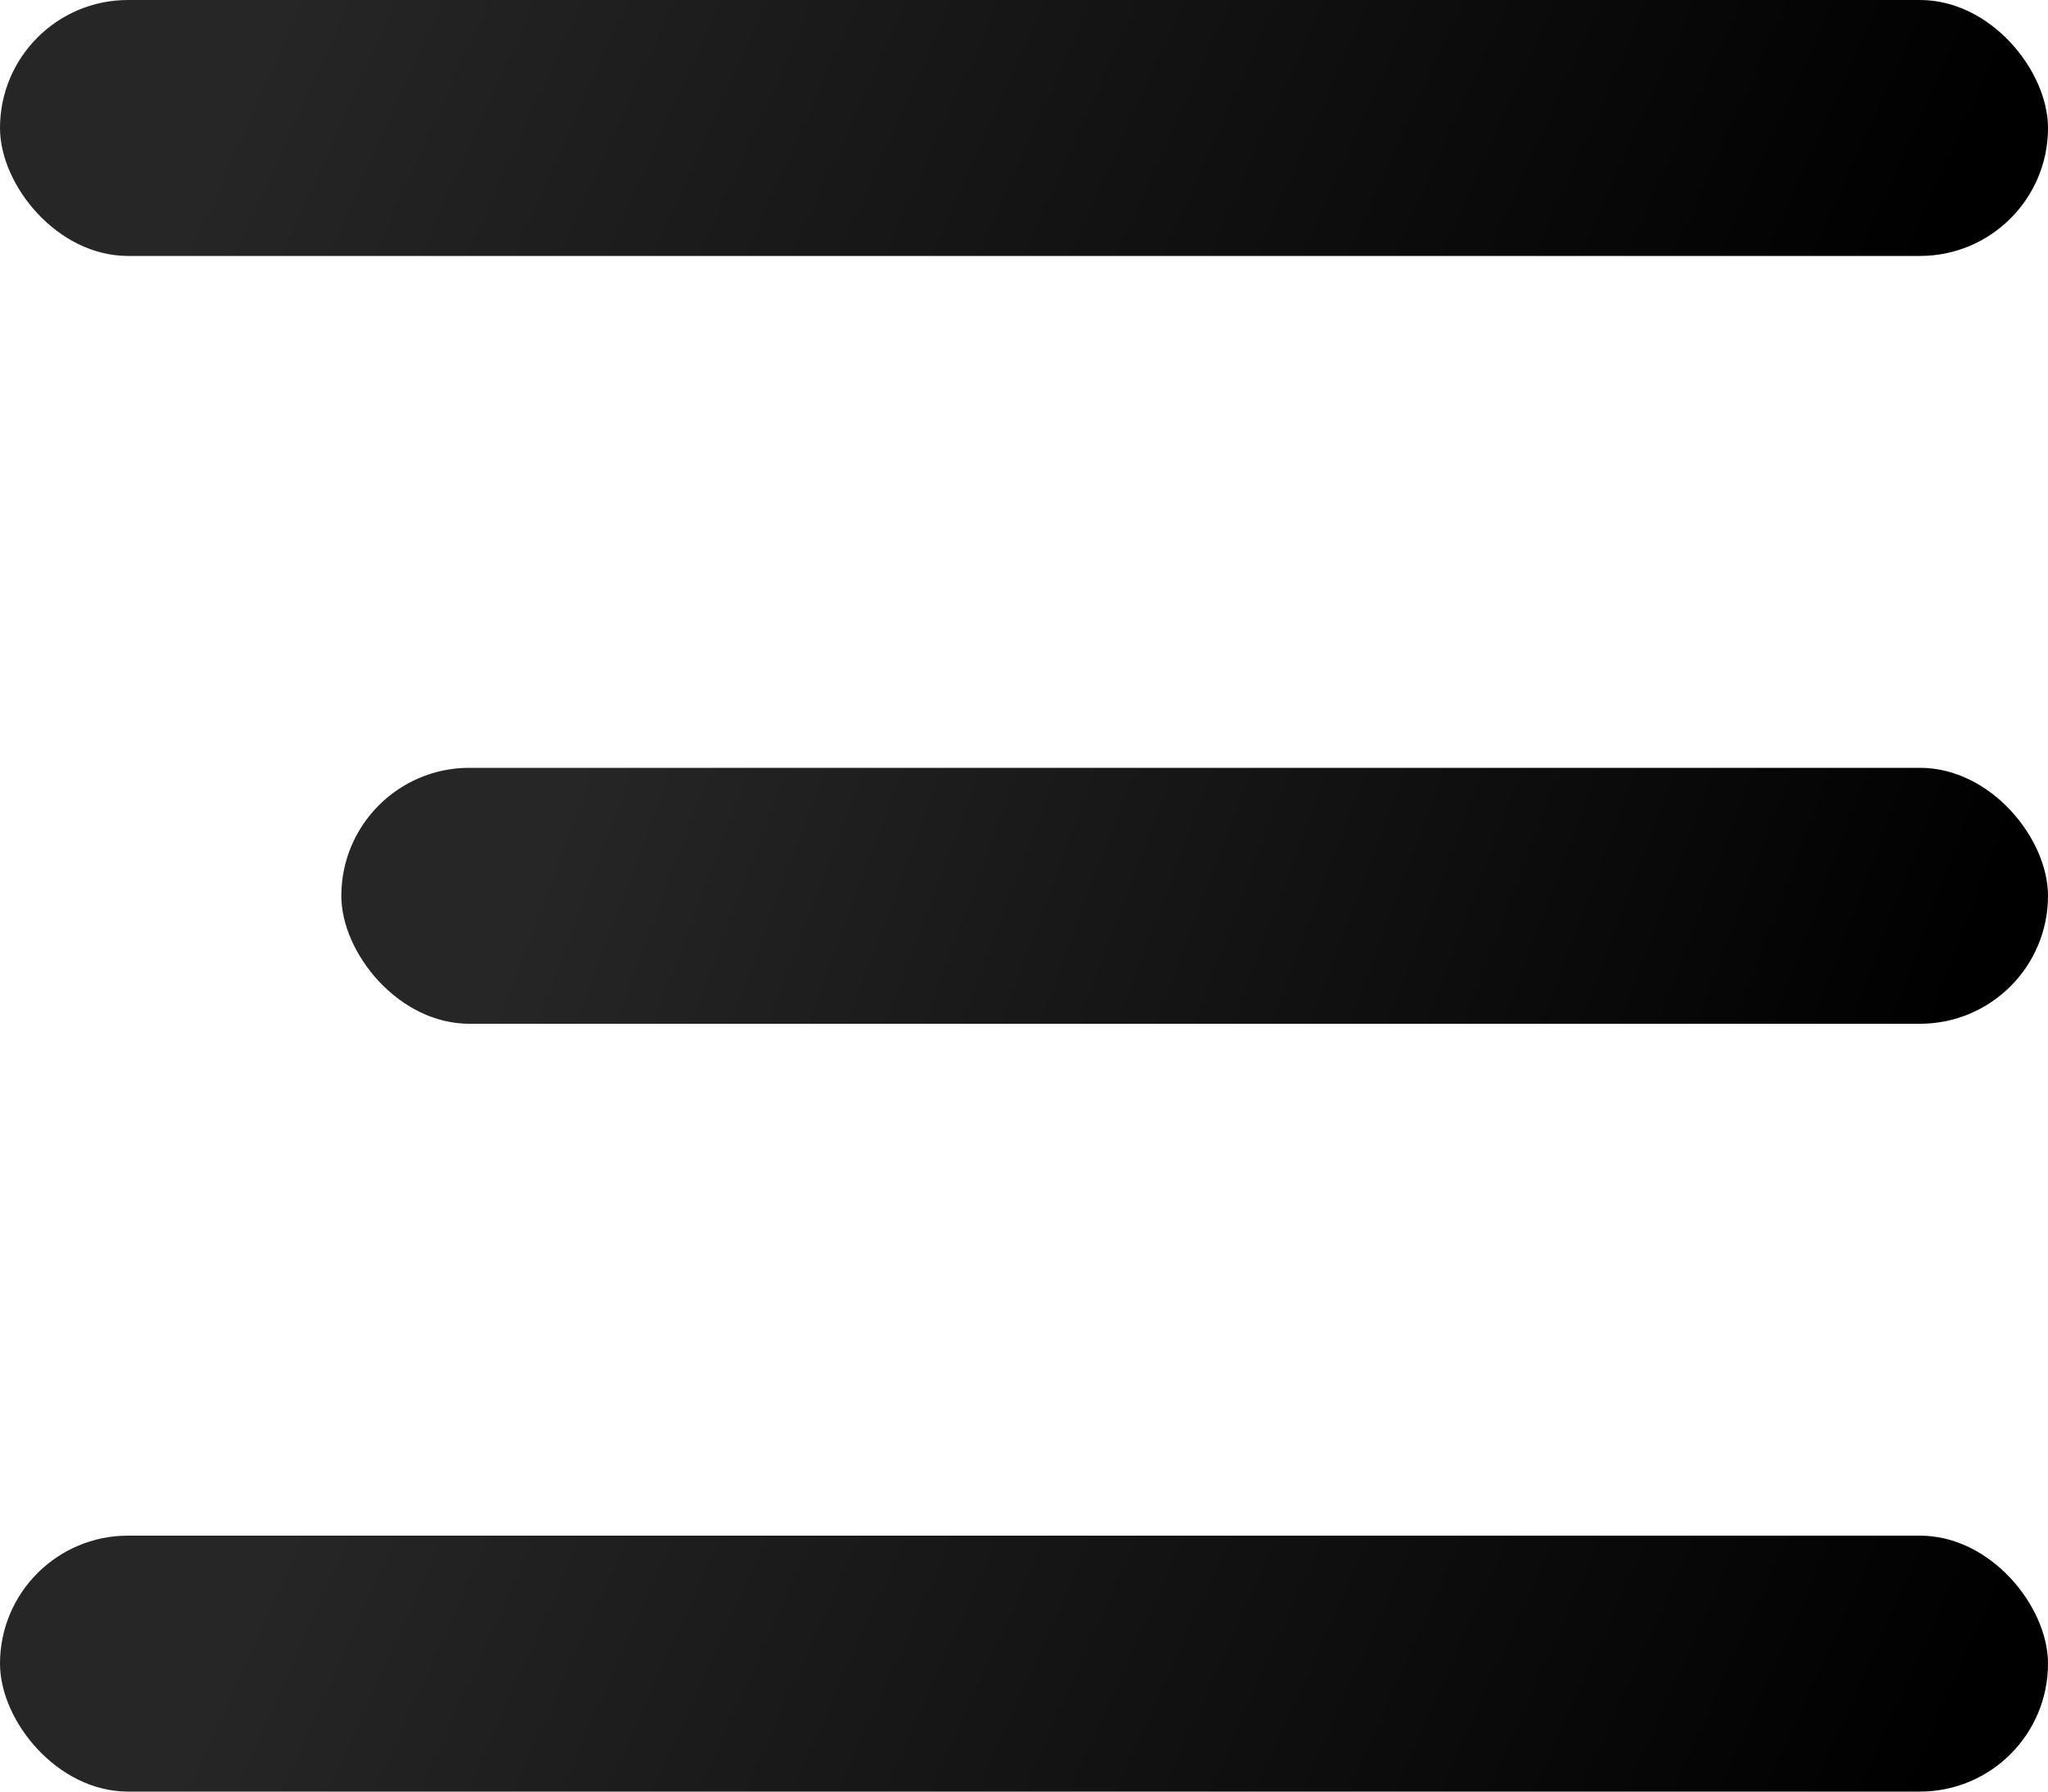 <svg width="24" height="21" viewBox="0 0 24 21" fill="none" xmlns="http://www.w3.org/2000/svg">
<rect width="24" height="3" rx="1.5" fill="url(#paint0_linear)"/>
<rect x="4" y="9" width="20" height="3" rx="1.5" fill="url(#paint1_linear)"/>
<rect y="18" width="24" height="3" rx="1.5" fill="url(#paint2_linear)"/>
<defs>
<linearGradient id="paint0_linear" x1="2.831" y1="1.019" x2="19.994" y2="8.745" gradientUnits="userSpaceOnUse">
<stop stop-color="#262626"/>
<stop offset="1"/>
</linearGradient>
<linearGradient id="paint1_linear" x1="6.359" y1="10.019" x2="21.438" y2="15.675" gradientUnits="userSpaceOnUse">
<stop stop-color="#262626"/>
<stop offset="1"/>
</linearGradient>
<linearGradient id="paint2_linear" x1="2.831" y1="19.019" x2="19.994" y2="26.745" gradientUnits="userSpaceOnUse">
<stop stop-color="#262626"/>
<stop offset="1"/>
</linearGradient>
</defs>
</svg>
